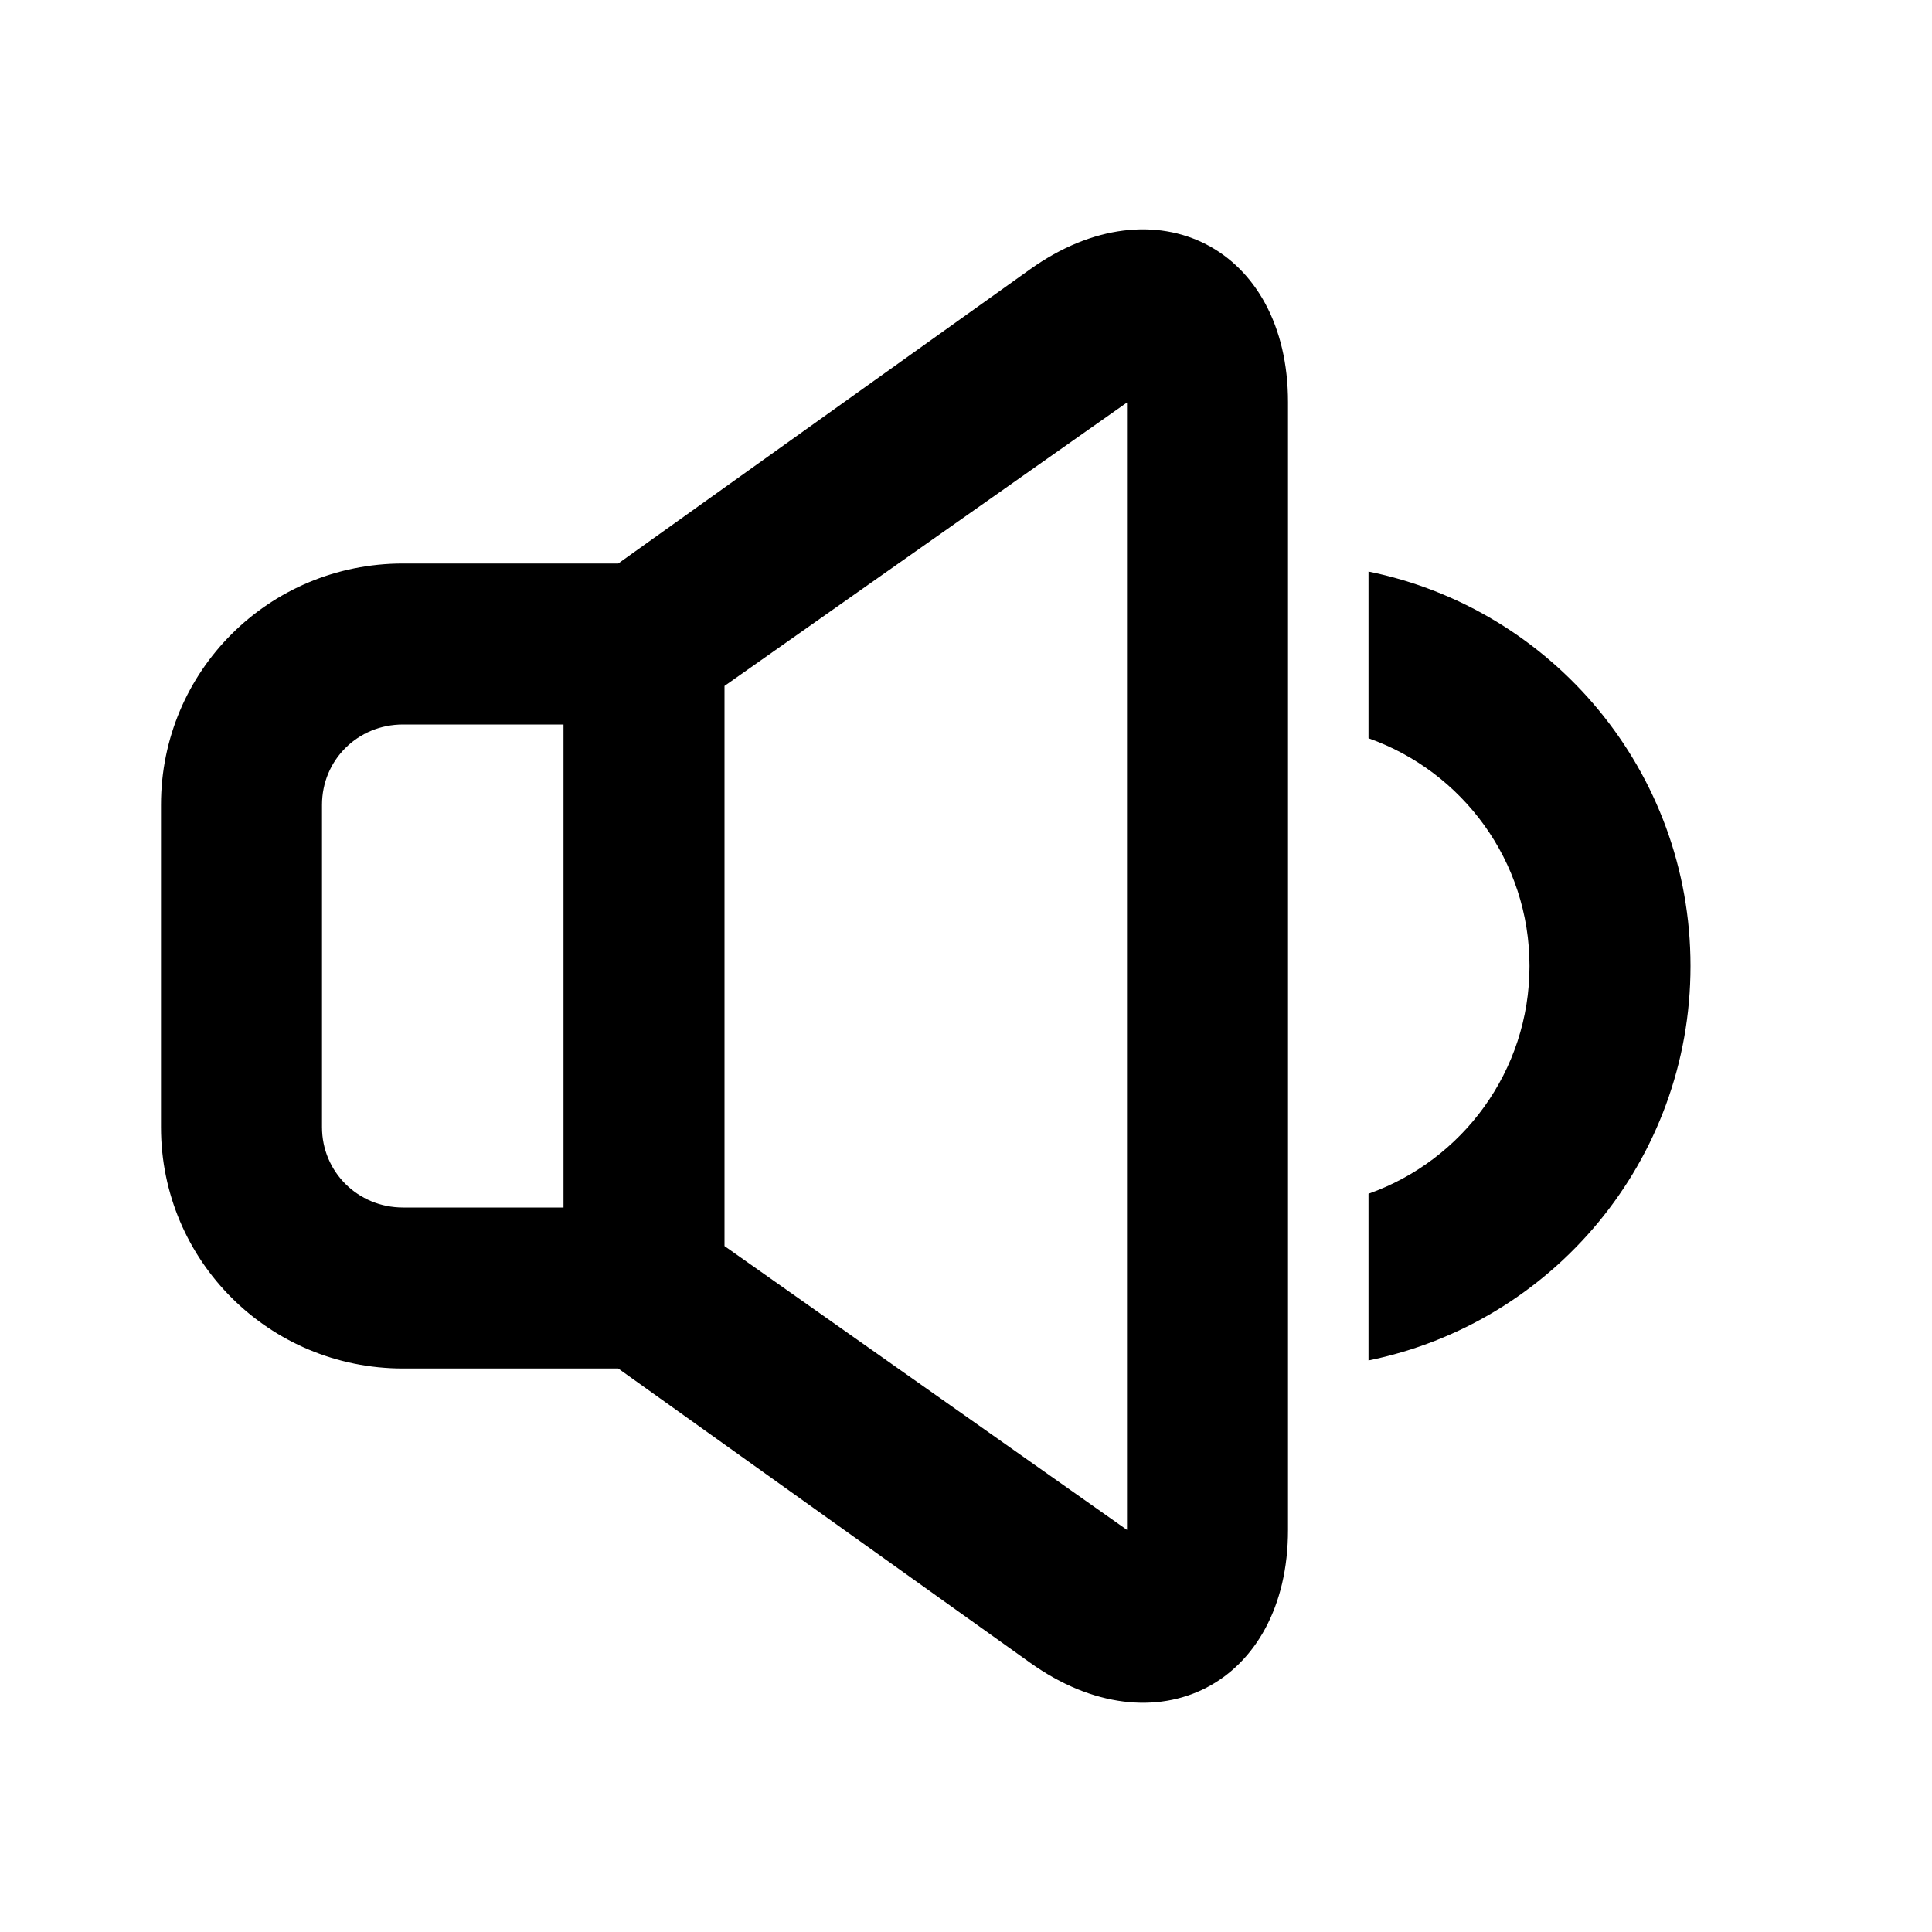 <svg xmlns="http://www.w3.org/2000/svg" xmlns:xlink="http://www.w3.org/1999/xlink" viewBox="0 0 24 24" version="1.1" x="0px" y="0px"><title>24pt_player_sound_on</title><desc>Created with Sketch.</desc><g stroke="none" stroke-width="1" fill="none" fill-rule="evenodd"><g transform="translate(-300, -311)" fill-rule="nonzero" fill="#000000"><g transform="translate(300, 311)"><path d="M7,9 L5.006,9 C4.443,9 4,9.443 4,9.998 L4,14.002 C4,14.557 4.446,15 5.006,15 L7,15 L7,9 Z M9,8.521 L9,15.479 L14,19.005 L14,5 L9,8.521 Z M12.795,3.346 C14.354,2.233 16,3.079 16,4.995 L16,19.005 C16,20.921 14.357,21.77 12.795,20.654 L7.68,17 L5.006,17 C3.345,17 2,15.664 2,14.002 L2,9.998 C2,8.338 3.338,7 5.006,7 L7.68,7 L12.795,3.346 Z M17,7.1 C19.282,7.563 21,9.581 21,12 C21,14.419 19.282,16.437 17,16.9 L17,14.829 C18.165,14.417 19,13.306 19,12 C19,10.694 18.165,9.583 17,9.171 L17,7.1 Z"></path></g></g></g></svg>